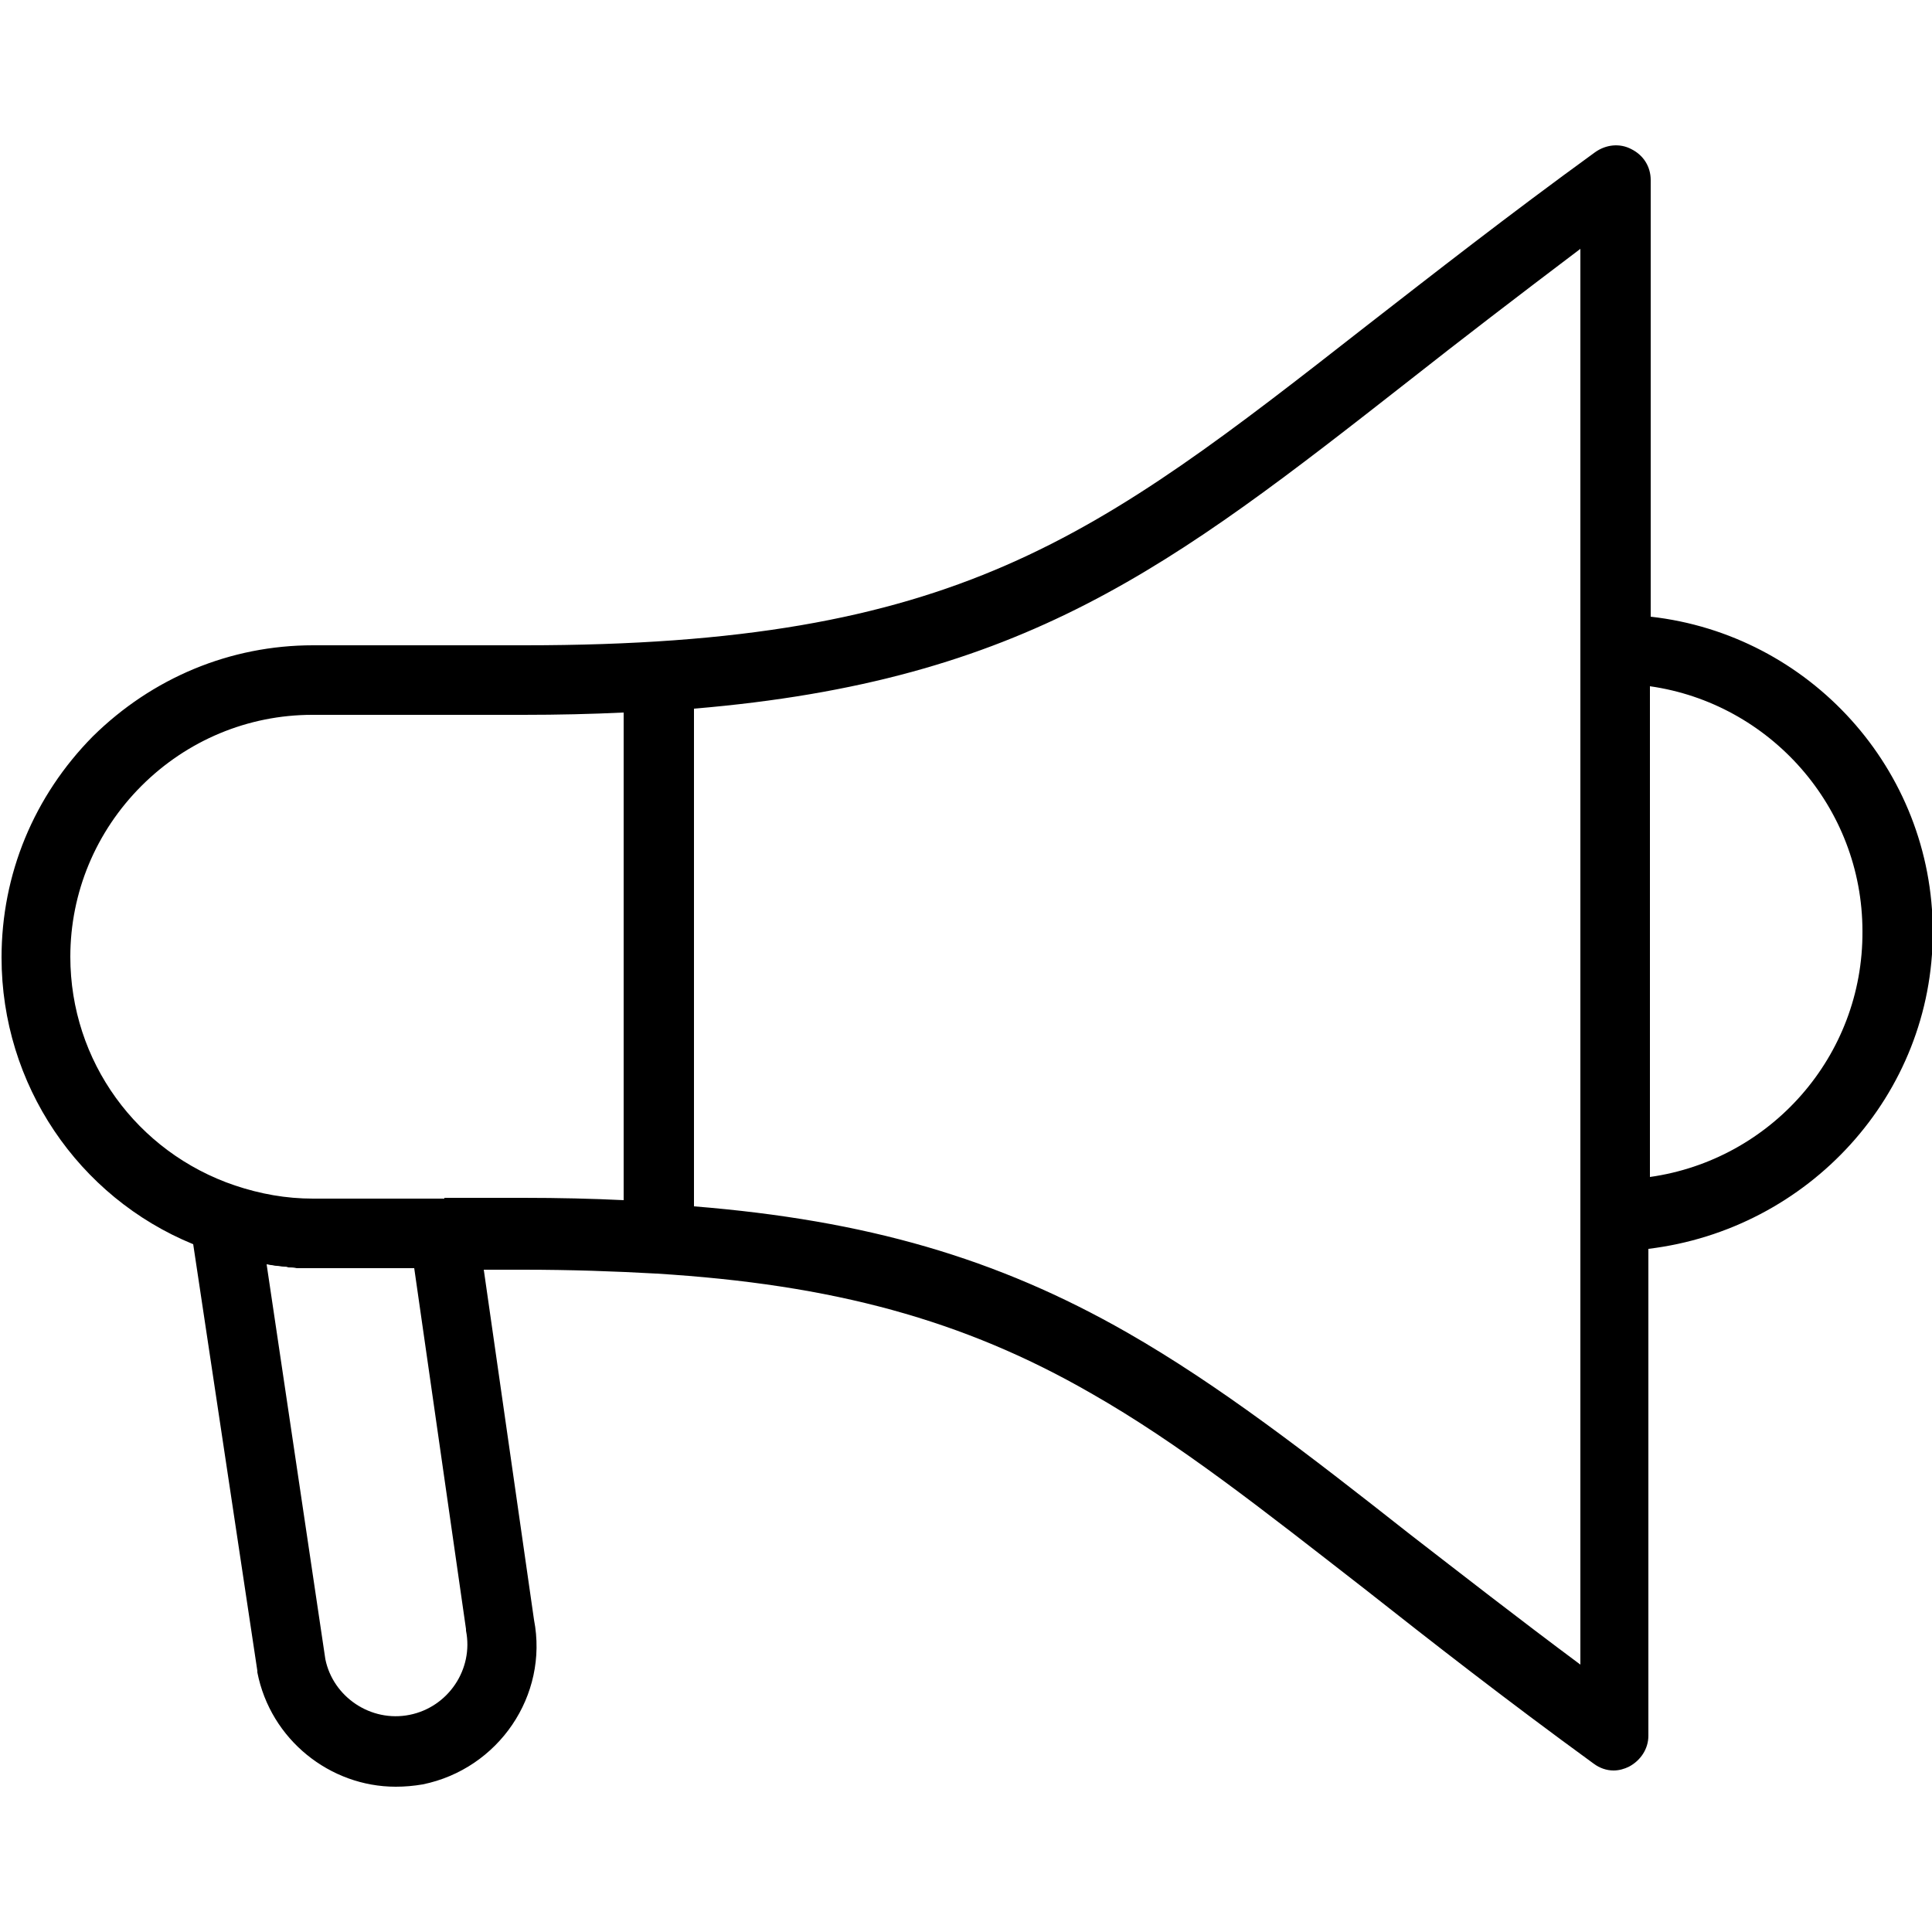 <svg version="1.1" class="dibsvg-svg dibsvg-loud-speaker" xmlns="http://www.w3.org/2000/svg" xmlns:xlink="http://www.w3.org/1999/xlink" viewBox="0 0 250 250">
	<path d="M250.1,120.6c0-21.1-16-38.5-36.5-40.8V23.3c0-1.7-0.9-3.2-2.5-4c-1.5-0.8-3.3-0.6-4.7,0.4c-11.3,8.2-21,15.8-29.5,22.4
		c-35.3,27.6-53,41.4-109,41.4H40.5c-10.7,0-20.8,4.2-28.5,11.8C4.4,103,0.2,113.1,0.2,123.9c0,16.4,9.9,31,24.8,37.1l8.3,55.2
		c0,0.1,0,0.1,0,0.2c1.7,8.7,9.4,14.8,17.9,14.8c1.2,0,2.3-0.1,3.5-0.3c0,0,0,0,0,0c9.8-2,16.3-11.5,14.4-21.3l-6.5-45.3h5.1
		c6.2,0,11.8,0.2,17.2,0.5c22.9,1.4,39.8,6,56.3,15.5c11.4,6.5,22,14.9,35.5,25.4c8.5,6.7,18.1,14.2,29.5,22.5
		c0.8,0.6,1.7,0.9,2.6,0.9c0.7,0,1.4-0.2,2-0.5c1.5-0.8,2.5-2.3,2.5-4v-63C234,159.1,250.1,141.7,250.1,120.6z M60.3,210.8
		c0,0.1,0,0.1,0,0.2c1,5-2.3,9.9-7.3,10.9c-5,1-9.9-2.3-10.9-7.2l-7.6-51.1c0.2,0,0.4,0.1,0.6,0.1c0.2,0,0.4,0.1,0.7,0.1
		c0.3,0,0.6,0.1,0.9,0.1c0.2,0,0.4,0,0.6,0.1c0.3,0,0.7,0,1.1,0.1c0.2,0,0.4,0,0.5,0c0.5,0,1.1,0,1.6,0h13.1L60.3,210.8z M57.5,155.1
		h-17c-3.5,0-6.8-0.6-10.1-1.7c-12.7-4.3-21.3-16.1-21.3-29.6c0-8.3,3.3-16.2,9.2-22.1c5.9-5.9,13.8-9.2,22.1-9.2h27.3
		c4.5,0,8.8-0.1,13-0.3v63.1c-4.1-0.2-8.4-0.3-13-0.3H57.5z M182.4,198.5c-13.2-10.4-24.7-19.3-36.6-26.1
		c-16.8-9.6-33.7-14.5-56-16.3V91.7c42.8-3.6,61.7-18.3,92.6-42.5c6.6-5.2,13.9-10.8,22.1-17v51.6c0,0.1,0,0.1,0,0.2s0,0.1,0,0.2
		v72.7c0,0.1,0,0.1,0,0.2s0,0.1,0,0.2v58.1C196.3,209.3,189,203.6,182.4,198.5z M213.5,152.3V88.8c15.5,2.2,27.5,15.6,27.5,31.7
		C241.1,136.7,229.1,150.1,213.5,152.3z"/>
</svg>
